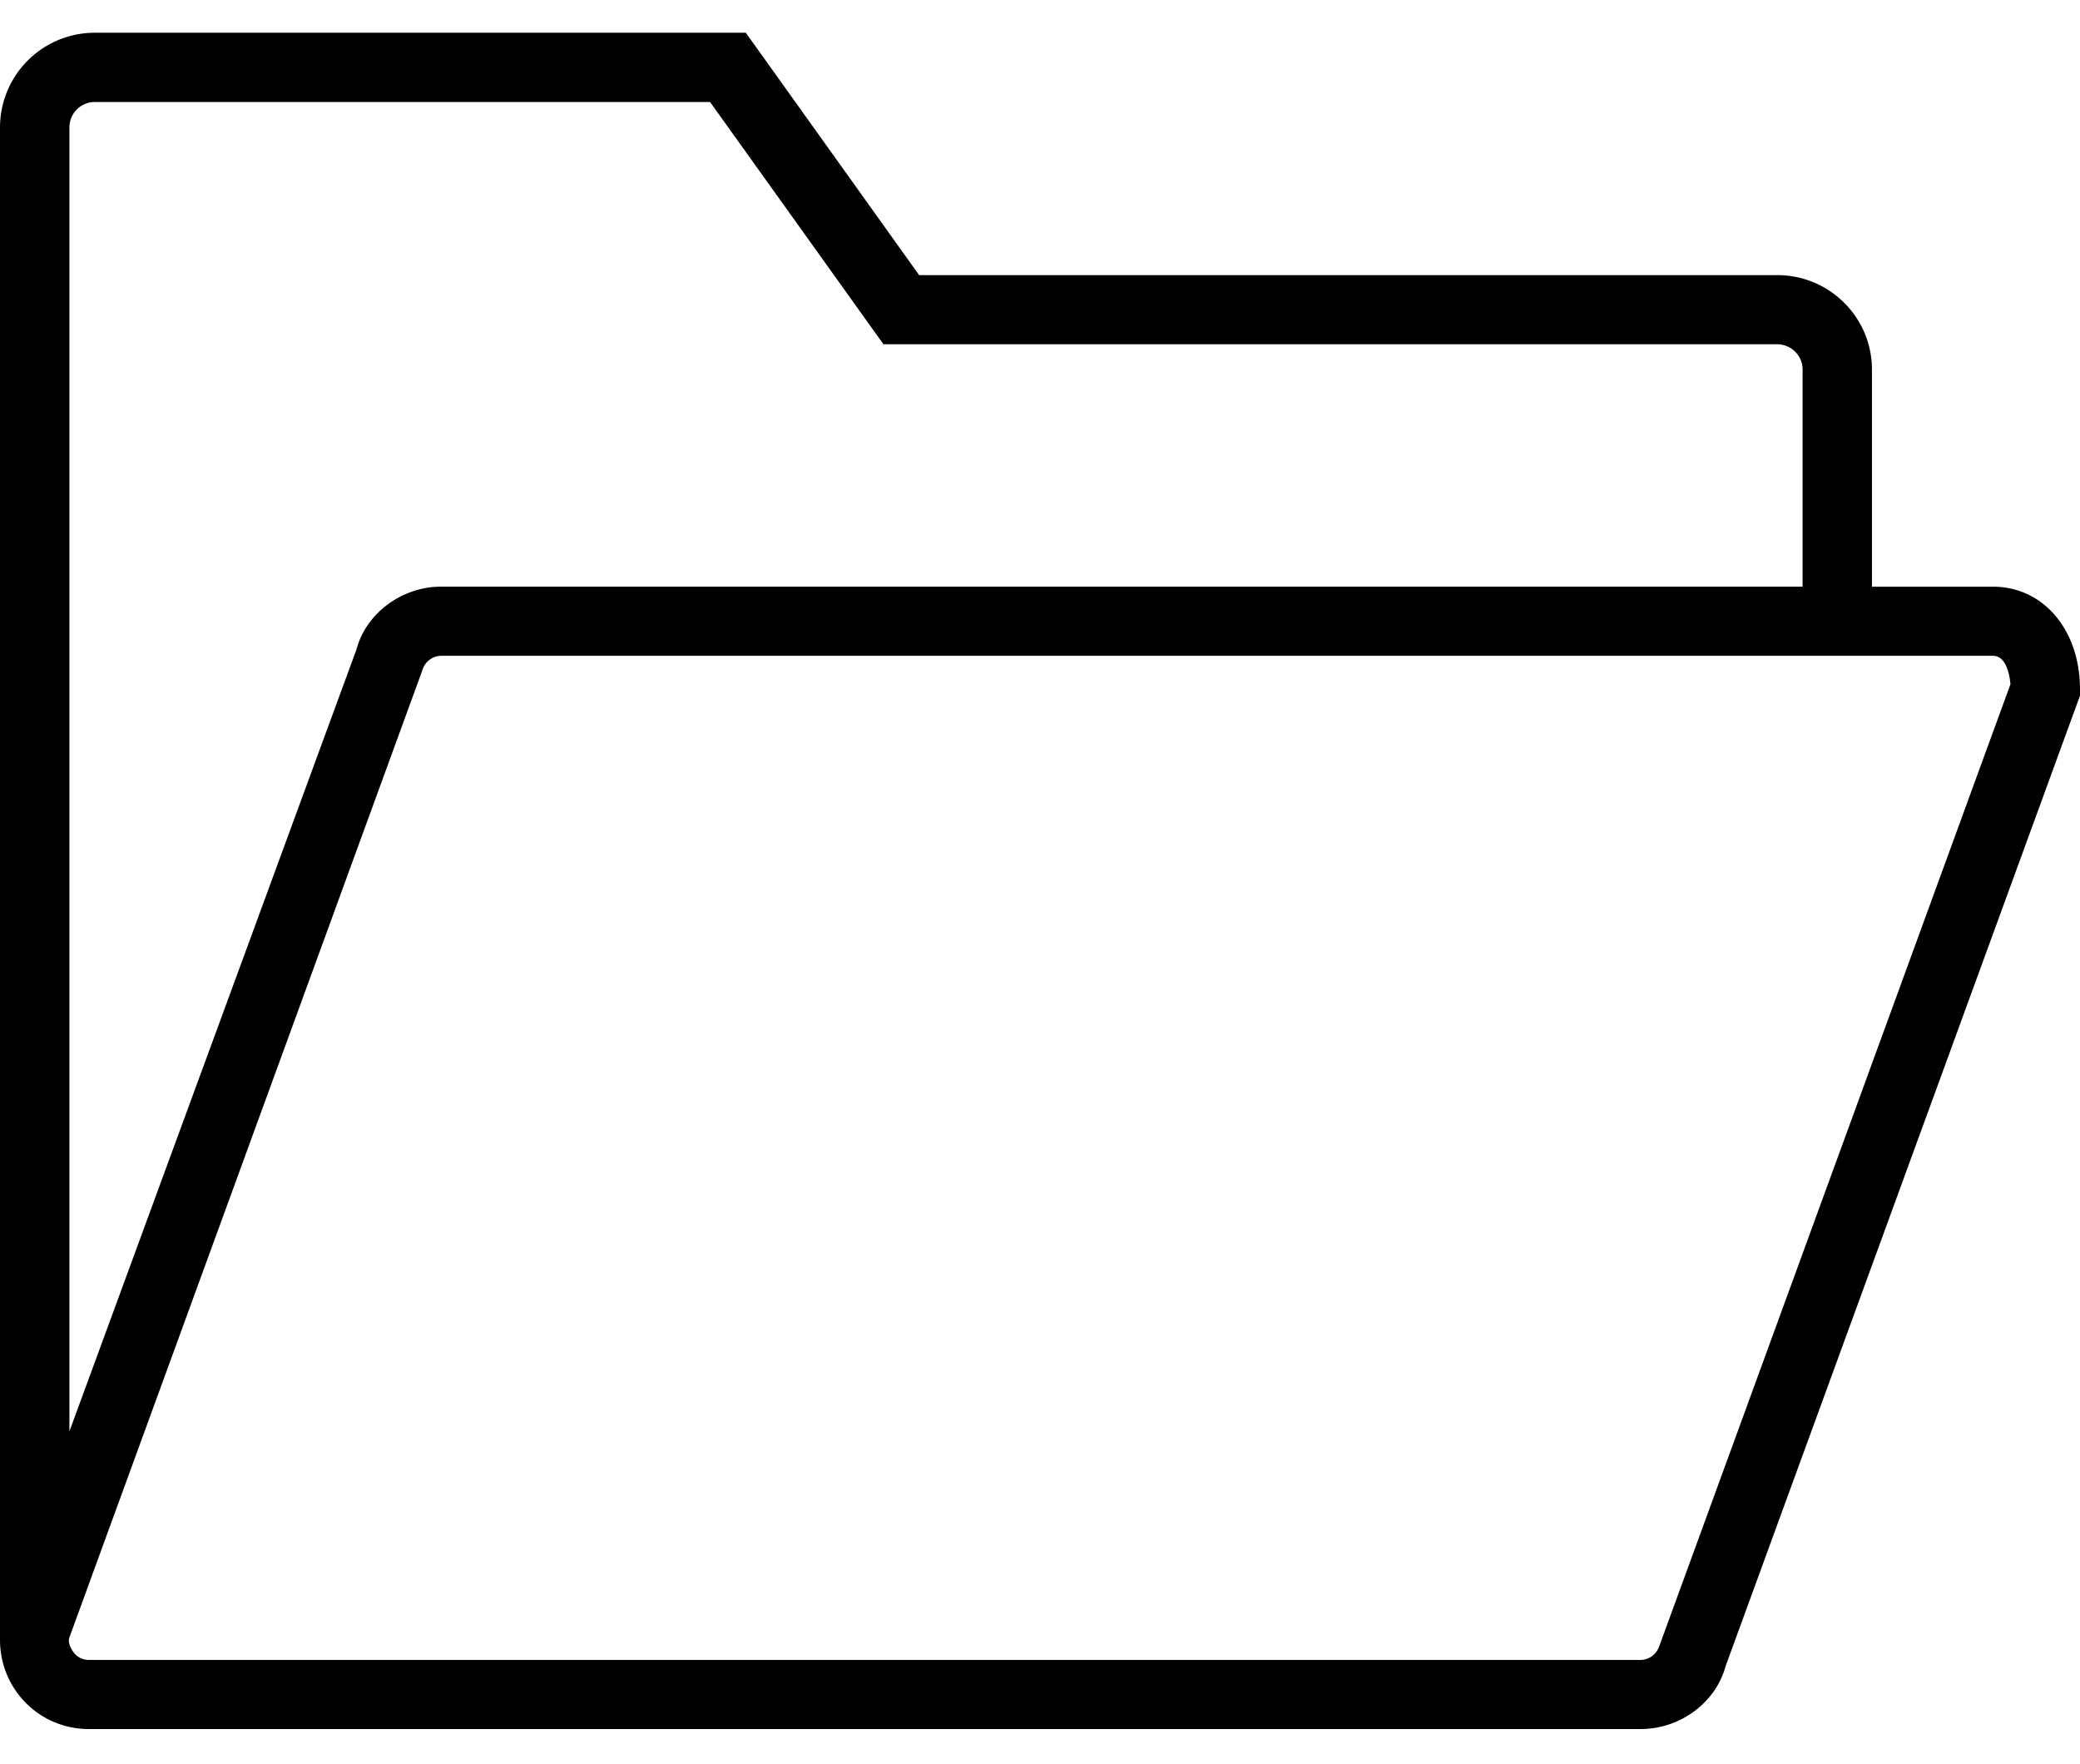 <svg xmlns="http://www.w3.org/2000/svg" width="46" height="39" viewBox="0 0 46 39">
    <path fill="#000" fill-rule="evenodd" d="M44.076 12.974h-2.677v-4.8c0-1.156-.94-2.09-2.092-2.09h-18.98L16.494.724H2.097A2.096 2.096 0 0 0 0 2.815v33.446c0 .43.135.852.404 1.204.374.489.943.77 1.562.77h34.316c.887 0 1.666-.595 1.879-1.387L46 15.384v-.138c0-1.316-.809-2.272-1.924-2.272zM1.536 2.816c0-.31.25-.56.56-.56h13.608l3.834 5.357h19.765c.31 0 .562.25.562.56v4.8H9.76c-.11 0-.218.008-.326.026-.746.128-1.367.67-1.55 1.361L1.535 31.652V2.816zM36.7 36.386a.442.442 0 0 1-.42.321H1.967a.419.419 0 0 1-.342-.172c-.048-.064-.123-.194-.096-.31L9.34 14.823a.44.44 0 0 1 .42-.321h34.316c.292 0 .367.419.386.628l-7.76 21.255z"/>
</svg>
